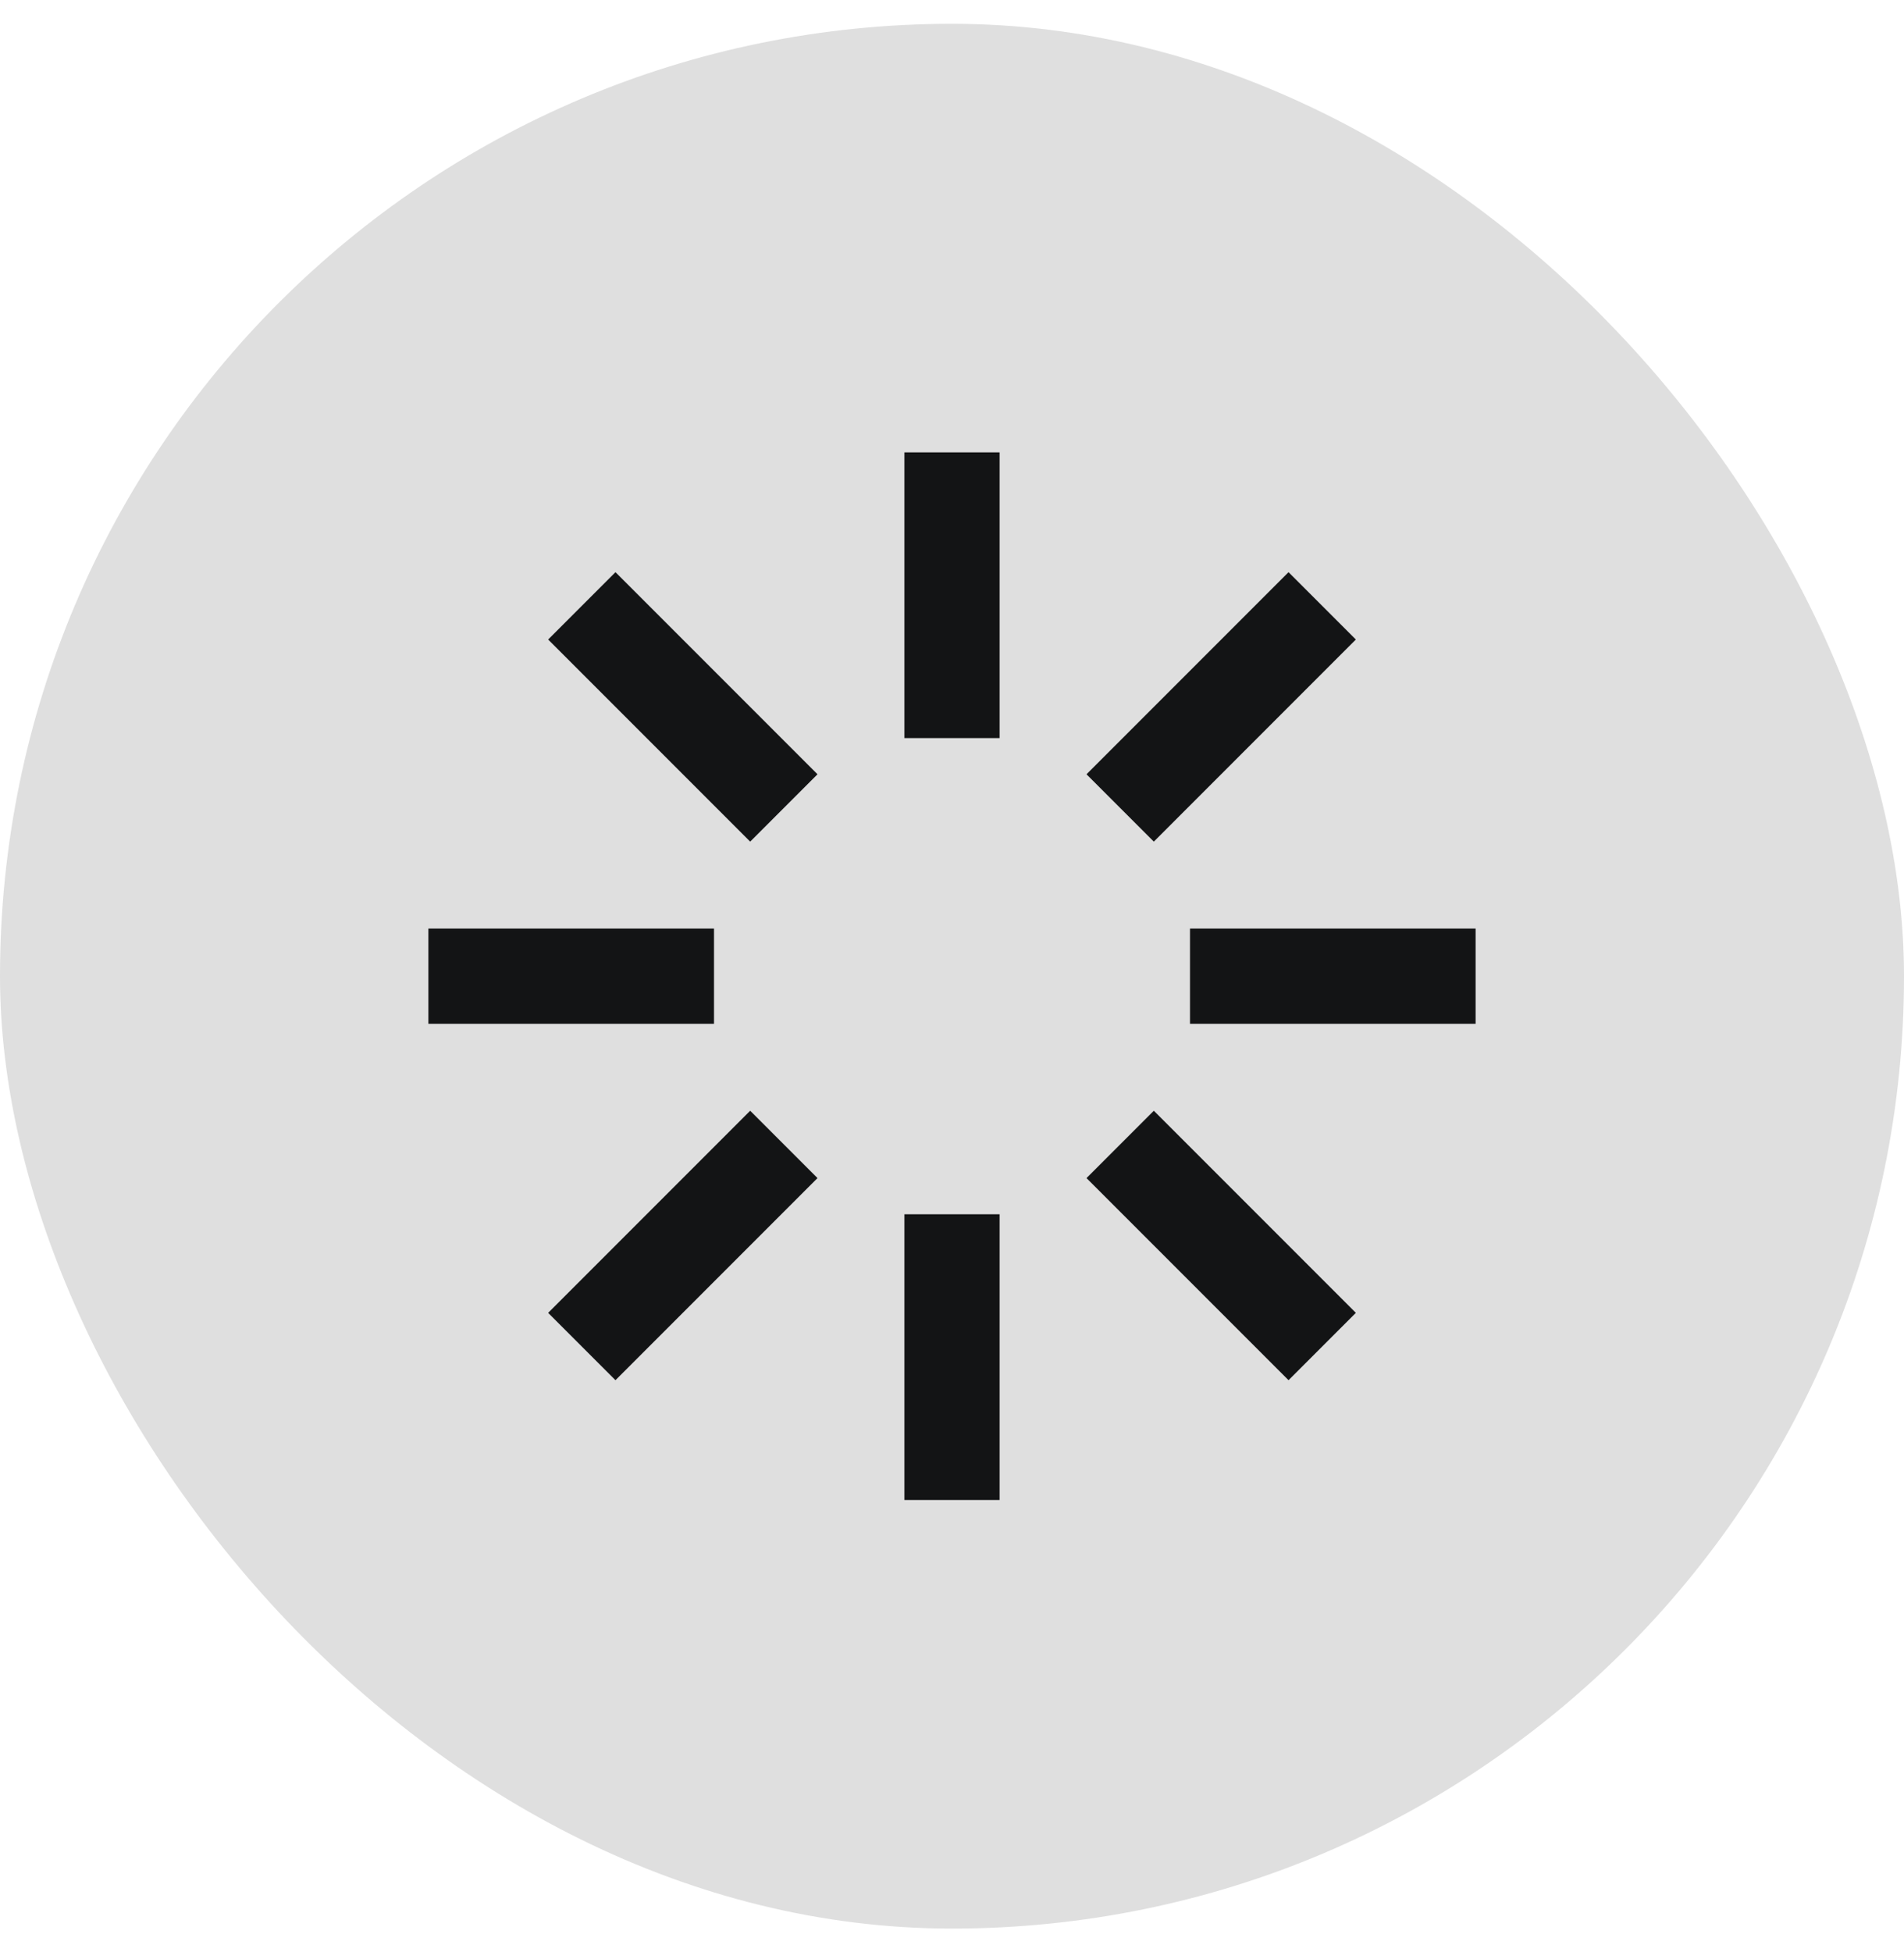 <svg xmlns="http://www.w3.org/2000/svg" width="40" height="41" fill="none" viewBox="0 0 40 41"><rect width="40" height="40" y=".5" fill="#DFDFDF" rx="20"/><path stroke="#131415" stroke-linecap="square" stroke-linejoin="round" stroke-width="2" d="M20 10.5V14.5M20 26.5V30.5M12.93 13.43L15.76 16.26M24.24 24.74L27.07 27.57M10 20.5H14M26 20.5H30M12.93 27.57L15.76 24.74M24.24 16.26L27.07 13.43"/></svg>